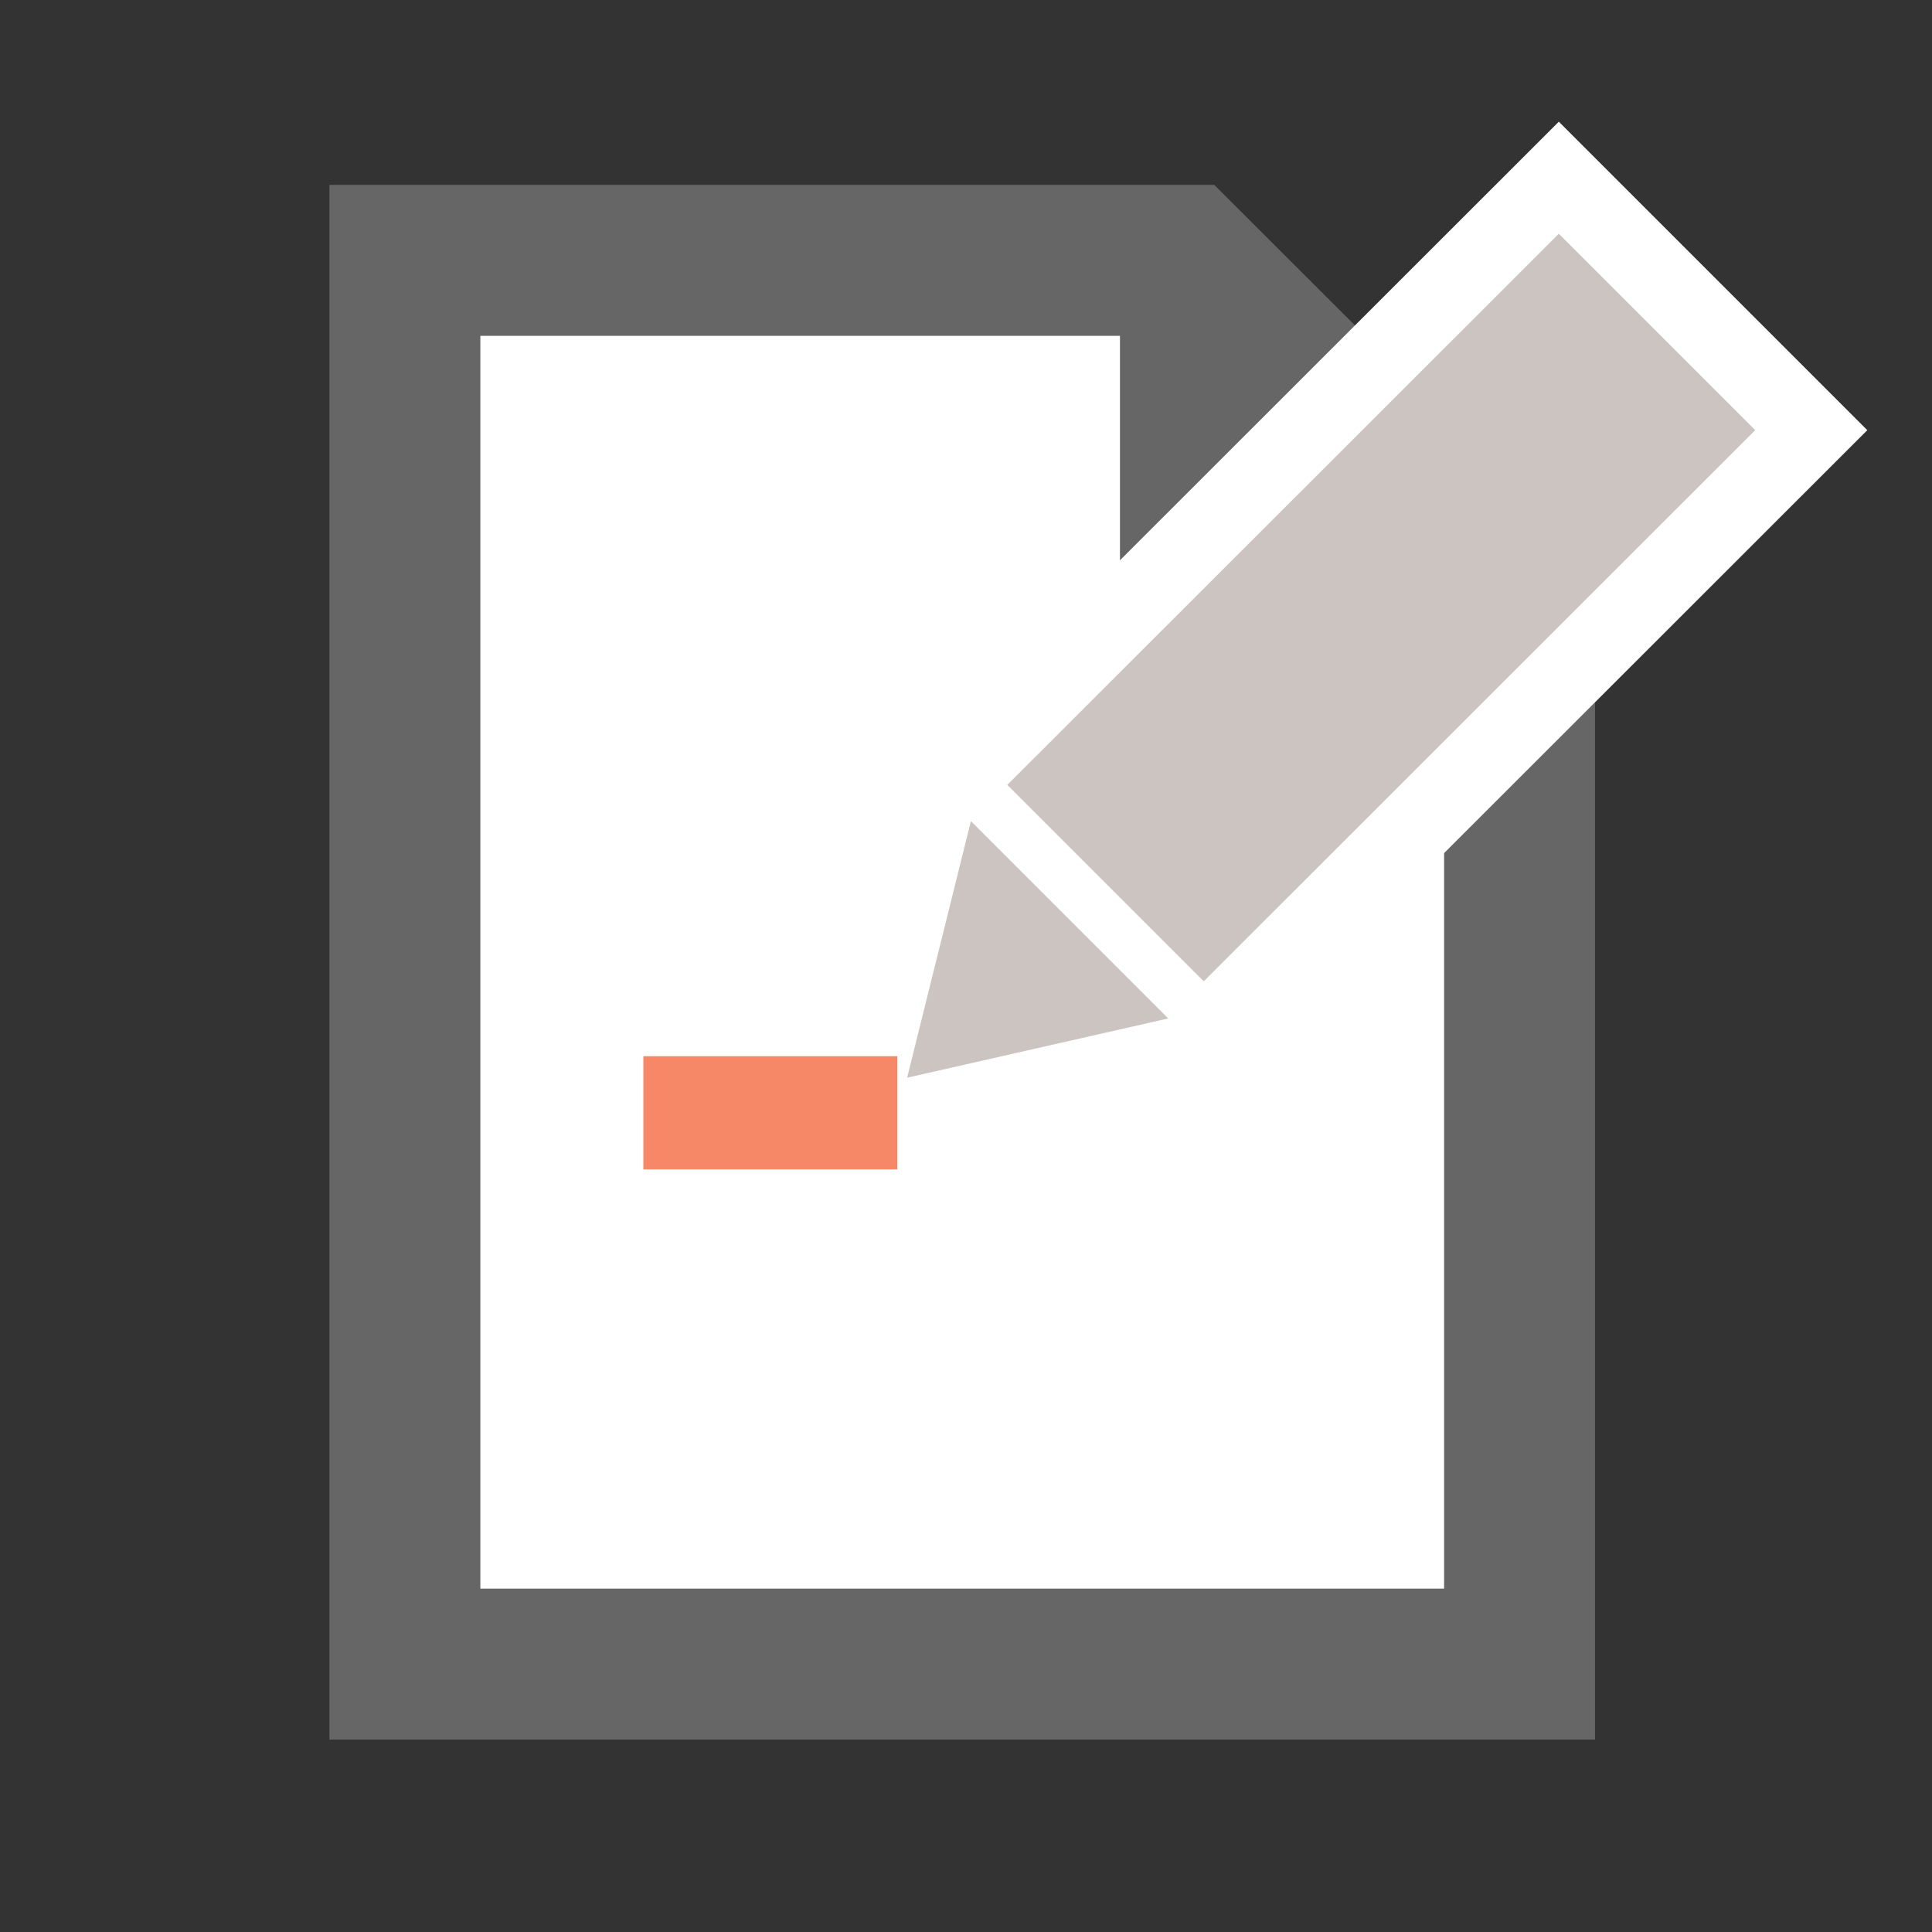 <?xml version="1.0" encoding="utf-8"?>
<!-- Generator: Adobe Illustrator 17.1.0, SVG Export Plug-In . SVG Version: 6.00 Build 0)  -->
<!DOCTYPE svg PUBLIC "-//W3C//DTD SVG 1.1//EN" "http://www.w3.org/Graphics/SVG/1.1/DTD/svg11.dtd">
<svg version="1.1" id="Calque_1" xmlns="http://www.w3.org/2000/svg" xmlns:xlink="http://www.w3.org/1999/xlink" x="0px" y="0px"
	 viewBox="0 0 512 512" enable-background="new 0 0 512 512" xml:space="preserve">
<rect x="0" y="0" width="512" height="512" fill="#333333" stroke="none"/>
<path id="text-file-border" fill="#666666" d="M321.8,49H87.3v412h335.4V149.8L321.8,49z"/>
<polyline id="text-file-internal" fill="#FFFFFF" points="296.8,89 296.8,174.8 382.7,174.8 382.7,421 127.3,421 127.3,89 296.8,89 
	"/>
<rect x="170.5" y="279.9" fill="#F68867" width="67.3" height="30"/>
<path id="corps" fill="#CBC4C1" stroke="#FFFFFF" stroke-width="21" stroke-miterlimit="10" d="M480,114L319,274.9L252.1,208
	l161-160.9L480,114z"/>
<polygon id="pointer" fill="#CBC4C1" points="257.3,217.6 309.6,269.9 240.4,285.6 "/>
</svg>
